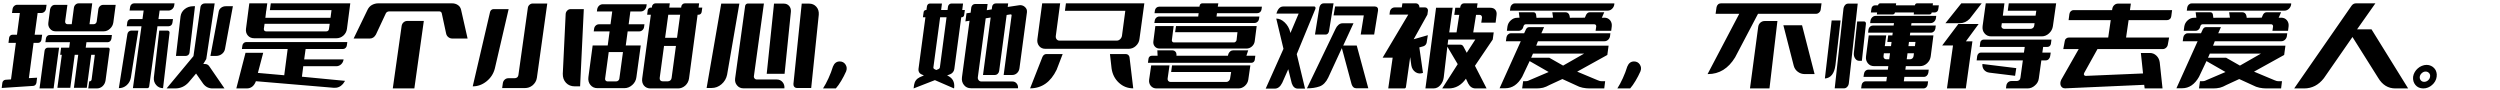<svg xmlns="http://www.w3.org/2000/svg" xmlns:xlink="http://www.w3.org/1999/xlink" width="554.12" height="20"><path fill="black" d="M10.62 10.56L13.10 10.56L13.10 10.56L12.88 12.14L12.80 12.72L11.88 19.60L8.76 19.60L9.88 11.24Q9.92 10.94 10.13 10.75Q10.34 10.56 10.62 10.56L10.62 10.56ZM8.46 9.50L7.44 9.50L7.44 9.50L6.40 17.32L8.22 17.22L8.08 18.34Q8.02 18.64 7.83 18.83Q7.64 19.02 7.36 19.04L7.36 19.04L0.38 19.50L0.52 18.36Q0.56 18.08 0.76 17.89Q0.96 17.70 1.24 17.68L1.24 17.68L2.44 17.60L3.52 9.50L1.88 9.50L2.02 8.36Q2.06 8.08 2.27 7.89Q2.48 7.70 2.74 7.70L2.74 7.70L3.76 7.70L4.40 2.88L2.66 2.88L2.78 2.02Q2.84 1.60 3.14 1.33Q3.44 1.06 3.82 1.06L3.82 1.06L10.32 1.06L10.20 1.92Q10.14 2.34 9.84 2.61Q9.54 2.88 9.14 2.88L9.14 2.88L8.34 2.88L7.68 7.70L9.34 7.70L9.18 8.84Q9.14 9.12 8.93 9.31Q8.72 9.50 8.46 9.50L8.46 9.50ZM23 6.94L12.30 6.94L12.30 6.94Q11.54 6.94 11.08 6.36L11.08 6.36Q10.60 5.80 10.72 4.98L10.72 4.98L11.10 2.06Q11.18 1.64 11.47 1.36Q11.76 1.08 12.16 1.08L12.16 1.08L14.94 1.08L14.44 4.74Q14.42 5.02 14.56 5.18L14.56 5.18Q14.70 5.36 14.94 5.36L14.94 5.36L15.90 5.36L16.38 1.72Q16.44 1.30 16.74 1.02Q17.04 0.74 17.44 0.74L17.44 0.74L20.44 0.74L19.84 5.36L20.78 5.36Q21.04 5.36 21.22 5.18L21.22 5.18Q21.40 5.02 21.44 4.74L21.44 4.74L21.80 2.06Q21.86 1.64 22.16 1.36Q22.46 1.08 22.86 1.08L22.86 1.08L25.64 1.08L25.12 4.98Q25 5.80 24.38 6.36L24.38 6.36Q23.76 6.94 23 6.94L23 6.94ZM24.80 7.76L24.70 8.58L24.70 8.58Q24.64 8.92 24.41 9.14Q24.18 9.36 23.86 9.36L23.86 9.36L19.16 9.36L19 10.56L24 10.56Q24.14 10.56 24.23 10.68Q24.32 10.80 24.32 10.94L24.32 10.94L23.40 17.80Q23.28 18.60 22.74 19.10L22.74 19.10Q22.20 19.60 21.44 19.60L21.44 19.60L19.56 19.60L19.78 18.02L19.90 18.02Q20.04 18.02 20.16 17.90L20.16 17.90Q20.28 17.80 20.30 17.66L20.30 17.66L21.02 12.14L20.22 12.14L19.24 19.46L16.38 19.46L17.34 12.14L16.56 12.14L15.58 19.46L12.72 19.46L13.70 12.14L13.34 12.14L13.54 10.56L15.34 10.56L15.50 9.36L10.06 9.36L10.18 8.52Q10.22 8.20 10.45 7.98Q10.68 7.76 11 7.76L11 7.76L24.80 7.76ZM43.46 16.30L45.04 18.56L45.04 18.56Q45.84 19.60 47.10 19.60L47.10 19.60L49.76 19.60L46.46 14.80Q46.10 14.18 45.40 14.18L45.40 14.18L45.06 14.18L45.72 13.08L47.58 0.76L45.38 0.76Q45.04 0.76 44.77 0.97Q44.50 1.18 44.44 1.50L44.44 1.50L42.88 12.44L36.92 19.60L38.82 19.60Q40.58 19.60 41.80 18.26L41.80 18.26L43.46 16.30ZM40.02 3.62L39 12.40L39 12.40L41.14 12.40Q41.48 12.40 41.72 12.20Q41.96 12 42 11.70L42 11.70L43.22 1.38L42.82 1.38Q41.74 1.38 40.95 2.01Q40.16 2.64 40.02 3.62L40.02 3.62ZM48.48 2.56L46.64 12.40L46.64 12.40L47.86 12.40Q48.60 12.40 49.16 11.98Q49.72 11.56 49.86 10.90L49.86 10.90L51.62 1.38L50.06 1.38Q49.46 1.38 49.02 1.71Q48.58 2.04 48.48 2.56L48.48 2.56ZM31.36 5.82L29.46 19.54L29.46 19.54L32.66 19.54Q32.80 19.54 32.91 19.45Q33.02 19.36 33.06 19.20L33.06 19.20L34.90 5.82L37.36 5.82Q37.70 5.82 37.94 5.60Q38.18 5.38 38.22 5.04L38.22 5.04L38.34 4.22L35.12 4.22L35.38 2.34L37.32 2.34Q37.80 2.34 38.17 2.02Q38.54 1.70 38.62 1.18L38.62 1.18L38.68 0.74L29.72 0.74Q29.40 0.74 29.15 0.96Q28.90 1.18 28.84 1.54L28.84 1.54L28.72 2.34L31.84 2.34L31.58 4.22L29 4.22Q28.72 4.22 28.50 4.41Q28.28 4.60 28.22 4.90L28.22 4.90L28.10 5.82L31.36 5.82ZM28.24 7.54L26.34 19.54L26.34 19.54L26.34 19.54Q27.32 19.54 28.06 18.90Q28.80 18.26 29 17.24L29 17.24L30.66 6.78L29.12 6.78Q28.78 6.78 28.54 6.99Q28.30 7.20 28.24 7.54L28.24 7.54ZM35.30 6.78L34.10 17.20L34.10 17.20Q34.02 18.16 34.62 18.85Q35.22 19.54 36.14 19.54L36.14 19.54L36.14 19.54L37.58 7.26Q37.60 7.06 37.47 6.92Q37.34 6.78 37.16 6.78L37.16 6.78L35.30 6.78ZM74.56 8.48L56.36 8.48L56.36 8.48Q55.46 8.48 54.94 7.88L54.94 7.88Q54.42 7.28 54.52 6.40L54.52 6.40L55.26 0.74L59.24 0.74L59.04 2.24L58.98 2.54L58.94 2.92L58.82 3.94L73.26 3.94L73.48 2.24L59.82 2.24L60.02 0.74L77.64 0.74L76.90 6.40Q76.78 7.28 76.12 7.88L76.12 7.88Q75.44 8.48 74.56 8.48L74.56 8.48ZM58.64 5.28L58.48 6.40L58.48 6.40Q58.46 6.66 58.62 6.82L58.62 6.82Q58.78 6.96 59.04 6.96L59.04 6.96L72.28 6.96Q72.56 6.96 72.72 6.82L72.72 6.82Q72.90 6.66 72.92 6.40L72.92 6.40L73.08 5.28L58.64 5.28ZM54 9.56L54 9.56L54 9.56Q54.24 9.32 54.58 9.32L54.58 9.32L76.98 9.32L76.88 10.06Q76.84 10.40 76.60 10.62L76.60 10.62Q76.36 10.86 76.04 10.86L76.04 10.86L67.74 10.86L67.42 13.16L76.16 13.16Q76.06 13.84 75.60 14.26L75.60 14.26Q75.14 14.68 74.52 14.68L74.52 14.68L67.22 14.68L66.92 17L76.48 17.92L76.02 18.60Q75.20 19.54 74 19.46L74 19.46L56.72 18Q56.12 19.60 54.68 19.60L54.68 19.60L52.38 19.60L54.42 11.70L58.34 11.70L57.16 16.16L63 16.68L63.76 10.86L53.62 10.86L53.72 10.12Q53.76 9.78 54 9.56ZM81.46 2.18L78.38 8.54L78.38 8.54L81.98 8.54Q82.82 8.54 83.32 7.66L83.32 7.66L85.52 2.96Q85.62 2.74 85.86 2.62L85.86 2.62Q86.10 2.52 86.30 2.52L86.30 2.52L97.34 2.52Q97.54 2.52 97.70 2.62L97.70 2.62Q97.88 2.74 97.92 2.96L97.92 2.96L98.88 7.42Q98.98 7.92 99.37 8.23Q99.76 8.54 100.26 8.54L100.26 8.54L103.64 8.54L102.20 2.18Q102.04 1.46 101.46 1.10L101.46 1.10Q100.92 0.74 100.20 0.74L100.20 0.74L83.82 0.74Q83.12 0.74 82.44 1.10L82.44 1.10Q81.80 1.46 81.46 2.18L81.46 2.18ZM89.02 5.76L89.02 5.76L89.02 5.76L87.06 19.60L91.84 19.60L93.94 4.64L90.28 4.64Q89.80 4.64 89.44 4.96L89.44 4.96Q89.10 5.26 89.02 5.76ZM108.62 2.66L104.78 19.14L104.78 19.14L104.78 19.14Q106.46 19.14 107.85 18.02Q109.24 16.90 109.68 15.18L109.68 15.18L112.74 2.02L109.40 2.02Q109.12 2.02 108.90 2.20Q108.68 2.38 108.62 2.66L108.62 2.66ZM119 17.24L121.30 0.78L121.30 0.78L118.06 0.78Q117.68 0.78 117.37 1.05Q117.06 1.32 117 1.72L117 1.72L114.90 16.66Q114.84 17 114.60 17.18L114.60 17.18Q114.34 17.34 114 17.34L114 17.34L112.66 17.34Q112.22 17.34 111.88 17.64Q111.54 17.94 111.46 18.40L111.46 18.40L111.30 19.52L116.32 19.52Q116.78 19.52 117.22 19.38L117.22 19.38Q117.68 19.22 118.04 18.92L118.04 18.92Q118.40 18.62 118.66 18.20L118.66 18.20Q118.92 17.78 119 17.24L119 17.24ZM125.38 3.08L124.74 16.36L124.74 16.36Q124.72 17.58 125.46 18.36Q126.20 19.14 127.40 19.14L127.40 19.14L128.58 19.14L129.40 2.02L126.48 2.02Q126.06 2.02 125.74 2.33Q125.42 2.64 125.38 3.08L125.38 3.08ZM143.34 0.94L133.62 0.94L133.62 0.94Q133.14 0.94 132.79 1.26Q132.44 1.58 132.36 2.08L132.36 2.08L132.30 2.54L135.70 2.54L135.32 5.38L132.78 5.38Q132.36 5.38 132.05 5.66Q131.74 5.94 131.68 6.38L131.68 6.38L131.60 6.96L135.12 6.96L134.70 10.08L131.36 10.08L130.42 17.08Q130.28 18.12 130.86 18.82L130.86 18.82Q131.44 19.54 132.42 19.54L132.42 19.54L138.38 19.54Q139.38 19.54 140.16 18.82L140.16 18.82Q140.94 18.12 141.06 17.08L141.06 17.08L142.02 10.08L138.70 10.08L139.12 6.96L141.66 6.96Q142.08 6.96 142.39 6.68Q142.70 6.40 142.76 5.98L142.76 5.98L142.84 5.38L139.34 5.38L139.72 2.54L142.02 2.54Q142.50 2.54 142.85 2.21Q143.20 1.88 143.28 1.38L143.28 1.38L143.34 0.94ZM134.12 17.42L134.92 11.54L134.92 11.54L138.08 11.54L137.28 17.42Q137.24 17.70 137.04 17.86L137.04 17.86Q136.84 18.04 136.58 18.04L136.58 18.04L134.62 18.04Q134.40 18.04 134.24 17.86L134.24 17.86Q134.08 17.68 134.12 17.42L134.12 17.42ZM144.48 1.68L144.24 1.68L144.24 1.68Q143.98 1.68 143.79 1.85Q143.60 2.02 143.56 2.28L143.56 2.28L143.44 3.26L144.26 3.26L142.34 17.40Q142.22 18.34 142.74 18.98L142.74 18.98Q143.28 19.60 144.16 19.60L144.16 19.60L150.30 19.60Q151.16 19.60 151.88 18.98L151.88 18.98Q152.58 18.34 152.72 17.40L152.72 17.40L154.62 3.26L154.86 3.26Q155.10 3.26 155.29 3.09Q155.48 2.92 155.52 2.66L155.52 2.66L155.66 1.68L154.84 1.68L154.96 0.74L151.80 0.74Q151.50 0.74 151.27 0.95Q151.04 1.16 151 1.48L151 1.48L150.98 1.68L148.34 1.68L148.46 0.74L145.30 0.74Q145 0.74 144.77 0.95Q144.54 1.16 144.50 1.48L144.50 1.48L144.48 1.68ZM150.06 8.38L147.42 8.38L147.42 8.38L148.12 3.26L150.76 3.26L150.06 8.38ZM148.06 18.02L148.06 18.02L148.06 18.02L146.84 18.02Q146.52 18.02 146.36 17.80L146.36 17.80Q146.18 17.60 146.22 17.28L146.22 17.28L147.18 10.18L149.82 10.18L148.86 17.28Q148.82 17.60 148.60 17.80L148.60 17.80Q148.36 18.02 148.06 18.02ZM159.86 0.80L156.62 19.50L156.62 19.50L157.74 19.50Q158.96 19.50 159.93 18.66Q160.90 17.82 161.16 16.56L161.16 16.56L163.88 0.80L159.86 0.80ZM169.32 0.78L165.76 0.78L165.76 0.78Q165.54 0.78 165.37 0.93Q165.20 1.08 165.16 1.30L165.16 1.30L162.94 17.38Q162.82 18.28 163.36 18.92L163.36 18.92Q163.90 19.58 164.80 19.58L164.80 19.58L173.86 19.58L173.86 19.58Q173.94 18.78 173.45 18.20Q172.96 17.62 172.18 17.62L172.18 17.62L167.72 17.62Q167.48 17.62 167.28 17.44L167.28 17.44Q167.06 17.20 167.10 16.88L167.10 16.88L169.32 0.78ZM171.56 0.80L169.94 16.36L169.94 16.36L173.90 16.36L175.30 2.60Q175.36 1.82 174.91 1.31Q174.46 0.80 173.72 0.80L173.72 0.80L171.56 0.80ZM177.70 0.80L175.86 18.62L175.86 18.62Q175.84 19 176.06 19.25Q176.28 19.50 176.66 19.50L176.66 19.50L179.80 19.50L181.48 3.26Q181.56 2.20 180.94 1.50Q180.32 0.80 179.32 0.80L179.32 0.80L177.70 0.80ZM182.42 19.60L182.42 19.60L182.42 19.60L185.26 19.60Q185.84 18.94 186.45 17.92Q187.06 16.90 187.54 15.82L187.54 15.82Q187.86 15.00 187.41 14.31Q186.96 13.62 186.12 13.62L186.12 13.62L186.12 13.62Q185.08 13.62 184.62 14.76L184.62 14.76Q184.24 16.02 183.63 17.35Q183.02 18.68 182.42 19.60ZM202.60 18.82L202.50 19.60L202.50 19.60L207.22 17.76L211.46 19.60L211.50 19.32Q211.64 17.64 210.22 16.86L210.22 16.86L209.92 16.72L210.60 16.46Q210.96 16.32 211.22 16L211.22 16Q211.46 15.70 211.52 15.30L211.52 15.30L213.06 3.82L213.20 3.82Q213.38 3.82 213.53 3.68Q213.68 3.54 213.70 3.34L213.70 3.34L213.86 2.22L213.28 2.22L213.46 0.78L210.88 0.78Q210.60 0.78 210.38 0.98Q210.16 1.18 210.12 1.48L210.12 1.48L210.02 2.22L208.60 2.22L208.78 0.78L206.12 0.78Q205.86 0.78 205.68 0.95Q205.50 1.12 205.46 1.40L205.46 1.40L205.34 2.22L205.24 2.22Q205.04 2.22 204.89 2.35Q204.74 2.48 204.72 2.70L204.72 2.70L204.56 3.82L205.12 3.82L203.58 15.30Q203.54 15.70 203.70 16L203.70 16Q203.88 16.32 204.20 16.46L204.20 16.46L204.78 16.72L203.86 17.12Q202.80 17.62 202.60 18.82L202.60 18.82ZM208.04 15.30L208.04 15.30L208.04 15.30L207.52 15.52L207.08 15.30Q206.86 15.18 206.88 14.96L206.88 14.96L208.38 3.82L209.80 3.82L208.32 14.96Q208.28 15.18 208.04 15.30ZM215.14 2.82L214.22 2.94L214.22 2.94L213.98 4.74L214.90 4.60L213.22 17.10Q213.08 18.12 213.66 18.84L213.66 18.84Q214.22 19.56 215.22 19.56L215.22 19.56L225.64 19.56L225.64 19.56Q225.70 18.94 225.34 18.50Q224.98 18.06 224.40 18.06L224.40 18.06L217.52 18.06Q217.14 18.06 216.92 17.78L216.92 17.78Q216.68 17.50 216.74 17.08L216.74 17.08L218.48 4.06L219.58 3.88L217.88 16.62L220.48 16.62Q220.86 16.62 221.13 16.37Q221.40 16.12 221.46 15.74L221.46 15.74L223.12 3.32L223.90 3.20Q224.04 3.16 224.14 3.22L224.14 3.22Q224.24 3.26 224.22 3.42L224.22 3.42L222.46 16.62L224.36 16.62Q224.96 16.62 225.41 16.21Q225.86 15.80 225.96 15.14L225.96 15.14L227.62 2.72Q227.66 2.36 227.54 2.04L227.54 2.04Q227.40 1.74 227.14 1.52L227.14 1.52Q226.90 1.30 226.56 1.20L226.56 1.20Q226.24 1.10 225.90 1.16L225.90 1.16L223.36 1.54L223.46 0.76L220.70 0.76Q220.40 0.76 220.17 0.96Q219.94 1.16 219.90 1.48L219.90 1.48L219.82 2.08L218.72 2.26L218.90 0.88L216.16 0.88Q215.82 0.88 215.58 1.10Q215.34 1.32 215.28 1.66L215.28 1.66L215.14 2.82ZM250.16 10.82L231.72 10.82L231.72 10.82Q230.82 10.82 230.32 10.20L230.32 10.20Q229.80 9.54 229.94 8.64L229.94 8.64L231.00 0.74L234.98 0.74L234.02 7.94Q233.96 8.38 234.18 8.68L234.18 8.68Q234.42 9.00 234.82 9.00L234.82 9.00L247.54 9.00Q247.96 9.00 248.28 8.68L248.28 8.68Q248.60 8.38 248.68 7.94L248.68 7.94L249.42 2.40L236.04 2.40L236.26 0.74L253.64 0.74L252.56 8.64Q252.46 9.54 251.74 10.20L251.74 10.20Q251.06 10.82 250.16 10.82L250.16 10.82ZM246.02 11.98L249.54 11.98L249.54 11.98Q249.86 11.98 250.09 12.19Q250.32 12.40 250.36 12.72L250.36 12.72L251.18 19.58L251.18 19.58Q249.34 19.58 248.00 18.34Q246.66 17.10 246.38 15.18L246.38 15.18L246.02 11.98ZM228.32 19.58L228.32 19.58L228.32 19.58L231.06 12.60Q231.36 11.98 231.94 11.98L231.94 11.98L235.54 11.98L234.20 15.46Q232.20 19.58 228.32 19.58L228.32 19.58ZM272.88 15.96L259.58 15.96L259.58 15.96L259.78 14.50L277.14 14.50L276.68 17.66Q276.56 18.46 275.92 19.04L275.92 19.04Q275.28 19.60 274.50 19.60L274.50 19.60L256.34 19.60Q255.56 19.60 255.08 19.04L255.08 19.04Q254.60 18.46 254.70 17.66L254.70 17.66L255.16 14.50L259.22 14.50L258.80 17.42Q258.76 17.72 258.94 17.94L258.94 17.94Q259.12 18.16 259.42 18.16L259.42 18.16L271.84 18.16Q272.12 18.16 272.36 17.94L272.36 17.94Q272.60 17.72 272.64 17.42L272.64 17.42L272.88 15.96ZM273.34 11.16L276.66 11.16L276.66 11.16L276.26 12.36L278.24 12.36L278.12 13.26Q278.08 13.54 277.87 13.73Q277.66 13.92 277.38 13.92L277.38 13.92L254.44 13.92L254.56 13.02Q254.60 12.72 254.80 12.54Q255.00 12.36 255.28 12.36L255.28 12.36L256.58 12.36L256.52 11.16L259.90 11.16Q260.24 11.16 260.49 11.40Q260.74 11.64 260.76 12L260.76 12L260.76 12.36L272.16 12.36L272.28 11.92Q272.64 11.16 273.34 11.16L273.34 11.16ZM260.14 5.78L259.96 7.14L259.96 7.14L259.92 7.48L259.74 8.90Q259.72 9.10 259.84 9.24L259.84 9.24Q259.96 9.40 260.16 9.40L260.16 9.40L273.54 9.40Q273.72 9.40 273.88 9.24L273.88 9.24Q274.04 9.10 274.08 8.90L274.08 8.90L274.28 7.14L260.46 7.14L260.66 5.78L278.54 5.78L278.10 9.18Q278.00 9.84 277.48 10.30L277.48 10.30Q276.94 10.76 276.32 10.76L276.32 10.76L256.98 10.76Q256.36 10.76 255.96 10.30L255.96 10.30Q255.56 9.84 255.64 9.18L255.64 9.18L256.08 5.78L260.14 5.78ZM270.04 0.74L269.92 1.48L269.92 1.48L279.70 1.48L279.62 2.08Q279.56 2.46 279.30 2.69Q279.04 2.92 278.68 2.92L278.68 2.92L269.74 2.92L269.64 3.66L279.14 3.66L279.06 4.18Q279.00 4.58 278.71 4.84Q278.42 5.10 278.02 5.10L278.02 5.10L255.86 5.10L255.94 4.60Q256.00 4.18 256.29 3.92Q256.58 3.66 256.98 3.66L256.98 3.66L265.58 3.66L265.68 2.92L255.90 2.92L255.98 2.32Q256.04 1.94 256.31 1.71Q256.58 1.48 256.92 1.48L256.92 1.48L265.86 1.48L265.90 1.24Q265.94 1.02 266.10 0.88Q266.26 0.74 266.48 0.74L266.48 0.74L270.04 0.74ZM295.58 0.74L294.56 6.98L294.56 6.98Q294.36 7.66 293.82 7.66L293.82 7.66L291.46 7.66L292.44 1.60Q292.70 0.74 293.40 0.74L293.40 0.74L295.58 0.74ZM300.00 5.16L297.72 10.10L297.72 10.10L300.72 10.10L303.28 19.56L300.58 19.56Q299.88 19.56 299.58 18.68L299.58 18.68L297.42 10.66L294.40 17.20Q293.66 18.74 292.47 19.16Q291.28 19.58 289.68 19.58L289.68 19.58L296.02 6.40Q296.26 5.86 296.67 5.51Q297.08 5.16 297.56 5.16L297.56 5.16L300.00 5.16ZM304.46 1.44L304.76 1.44L304.76 1.44Q305.10 1.44 305.30 1.68Q305.50 1.92 305.44 2.34L305.44 2.34L304.58 7.66L301.60 7.66L302.28 3.42L295.58 3.42L295.92 1.44L302.62 1.44L304.46 1.44ZM291.56 1.96L291.56 1.96L291.56 1.96L287.42 12L289.26 19.64L287.68 19.64Q286.72 19.64 286.32 18.48L286.32 18.48L285.54 15.34L284.20 18.36Q283.56 19.64 282.56 19.64L282.56 19.64L280.54 19.64L284.48 10.82L282.88 4.12L282.88 4.12Q283.86 4.12 284.75 4.97Q285.64 5.82 285.96 7.06L285.96 7.06L286.02 7.32L287.84 3.02L282.92 3.02L282.92 3.00Q283.38 1.44 284.42 1.44L284.42 1.44L291.32 1.44Q291.48 1.44 291.55 1.60Q291.62 1.76 291.56 1.96ZM328.32 5.02L331.50 5.02L331.50 5.02L331.70 3.42Q331.82 2.62 331.44 2.18L331.44 2.18Q331.08 1.72 330.32 1.72L330.32 1.72L327.36 1.72L327.50 0.74L324.50 0.74Q324.18 0.74 323.96 0.95Q323.74 1.16 323.68 1.48L323.68 1.48L323.64 1.72L322.56 1.72L322.34 3.30L323.44 3.30L322.84 7.18L321.22 7.18L321.98 1.72L318.30 1.72L316.22 17.54Q316.20 17.62 316.18 17.68L316.18 17.68L316.20 17.68L315.94 19.60L317.70 19.60Q318.62 19.60 319.24 18.88L319.24 18.88Q319.86 18.18 320.00 17.16L320.00 17.16L320.80 10.34L323.10 14.22L319.66 19.60L321.08 19.60Q323.40 19.60 324.92 17.44L324.92 17.44L325.42 18.50Q326.00 19.60 327.06 19.60L327.06 19.60L329.50 19.60L326.92 14.58L330.86 8.76L331.08 7.18L326.54 7.18L327.16 3.30L327.98 3.30Q328.22 3.30 328.36 3.48L328.36 3.48Q328.50 3.64 328.48 3.92L328.48 3.92L328.32 5.02ZM321.00 8.76L327.00 8.76L327.00 8.76L325.10 11.70L324.40 10.38Q324.16 9.90 323.70 9.90L323.70 9.90L320.86 9.90L321.00 8.76ZM316.22 9.44L316.22 9.44L316.22 9.44L316.48 7.80L313.34 8.70L316.38 3.24L316.50 2.38Q316.54 2.08 316.34 1.86L316.34 1.86Q316.16 1.64 315.86 1.64L315.86 1.64L314.60 1.64Q314.64 1.28 314.40 1L314.40 1Q314.16 0.74 313.80 0.74L313.80 0.74L310.84 0.74L310.70 1.64L309.18 1.64Q308.76 1.64 308.44 1.90L308.44 1.90Q308.12 2.18 308.06 2.60L308.06 2.60L307.98 3.24L312.14 3.24L306.46 12.78L308.68 12.78L307.70 19.60L311.28 19.60Q311.42 19.60 311.50 19.52L311.50 19.52Q311.60 19.44 311.62 19.32L311.62 19.32L312.80 11L315.48 10.26Q316.08 10.06 316.22 9.44ZM314.34 9.88L314.34 9.88L314.34 9.88Q314.14 9.76 313.94 9.84L313.94 9.84L312.26 10.46L312.82 14.50Q313.00 15.50 313.76 16L313.76 16Q314.50 16.48 315.40 16.16L315.40 16.16L314.56 10.28Q314.52 10 314.34 9.88ZM334.00 6.82L336.66 6.82L336.66 6.82Q337.02 6.82 337.31 6.55Q337.60 6.28 337.66 5.88L337.66 5.88L337.66 5.88Q337.70 5.68 337.84 5.52L337.84 5.52Q338.00 5.38 338.18 5.38L338.18 5.38L353.38 5.38Q353.58 5.38 353.70 5.52L353.70 5.52Q353.82 5.68 353.80 5.88L353.80 5.88L353.66 6.82L357.12 6.82L357.24 5.88Q357.34 5.08 356.88 4.50L356.88 4.50Q356.40 3.92 355.62 3.92L355.62 3.92L355.04 3.94L355.58 2.72L352.36 2.72Q351.88 2.72 351.58 3.24L351.58 3.24L351.28 3.92L347.96 3.94L347.90 3.52Q347.70 2.72 347.00 2.72L347.00 2.72L344.06 2.72L344.24 3.92L340.56 3.94L340.46 3.20Q340.34 2.72 339.90 2.72L339.90 2.72L336.64 2.72L336.80 3.92L336.26 3.94Q335.48 3.94 334.86 4.52L334.86 4.52Q334.24 5.08 334.12 5.90L334.12 5.90L334.00 6.82ZM337.82 7.38L334.86 7.38L334.86 7.38Q334.52 7.38 334.24 7.64Q333.96 7.90 333.90 8.28L333.90 8.28L333.78 9.14L337.08 9.14L332.38 19.56L333.66 19.56Q335.94 19.56 337.38 17.04L337.38 17.04L339.04 13.54L343.26 15.96L339.18 17.70Q338.90 17.82 338.68 17.92L338.68 17.92Q338.44 18 338.04 18L338.04 18L337.60 18L337.38 19.60L340.54 19.60Q341.32 19.60 342.02 19.44L342.02 19.44Q342.70 19.26 343.44 18.84L343.44 18.84L346.30 17.52L349.36 18.92Q350.02 19.28 350.78 19.44L350.78 19.44Q351.56 19.60 352.34 19.60L352.34 19.60L355.58 19.60L355.78 18L355.12 18Q354.76 18 354.56 17.94L354.56 17.94Q354.36 17.90 354.12 17.78L354.12 17.78L349.58 15.88L356.26 12.18L356.54 10.12L340.50 10.12L340.88 9.14L355.64 9.14Q356.08 9.14 356.43 8.82Q356.78 8.50 356.86 8.02L356.86 8.02L356.94 7.38L341.64 7.38L342.24 6.02L338.90 6.02Q338.50 6.02 338.24 6.48L338.24 6.48L337.82 7.38ZM357.82 0.76L335.74 0.76L335.74 0.76Q335.40 0.76 335.12 1.02Q334.84 1.28 334.78 1.64L334.78 1.64L334.68 2.36L356.34 2.36Q356.86 2.36 357.28 1.98Q357.70 1.60 357.80 1.04L357.80 1.04L357.82 0.76ZM346.46 14.54L343.40 12.80L343.40 12.80L339.38 12.80L339.78 11.88L351.12 11.88L346.46 14.54ZM358.48 19.60L358.48 19.60L358.48 19.60L361.32 19.60Q361.90 18.94 362.51 17.92Q363.12 16.90 363.60 15.82L363.60 15.82Q363.92 15.00 363.47 14.31Q363.02 13.62 362.18 13.62L362.18 13.62L362.18 13.62Q361.14 13.62 360.68 14.76L360.68 14.76Q360.30 16.02 359.69 17.35Q359.08 18.68 358.48 19.60ZM380.26 3.06L385.50 3.06L385.50 3.06L378.48 16.42L378.58 16.42Q382.32 16.42 384.58 12.72L384.58 12.72L389.66 3.06L402.52 3.06Q402.90 3.06 403.20 2.78L403.20 2.78Q403.50 2.52 403.56 2.10L403.56 2.10L403.74 0.74L381.44 0.74Q381.06 0.74 380.80 0.98L380.80 0.98Q380.52 1.24 380.46 1.64L380.46 1.64L380.26 3.06ZM389.70 5.96L389.70 5.96L389.70 5.96L387.88 19.60L392.20 19.60L393.96 4.66L391.12 4.66Q390.60 4.66 390.18 5.02L390.18 5.02Q389.78 5.38 389.70 5.96ZM399.42 5.60L395.28 5.60L395.28 5.60L397.58 14.58Q397.80 15.40 398.48 15.91Q399.16 16.42 400.02 16.42L400.02 16.42L402.20 16.42L399.42 5.60ZM411.64 4.76L413.20 4.76L413.20 4.76Q413.38 4.76 413.48 4.90L413.48 4.90Q413.60 5.06 413.58 5.28L413.58 5.28L412.68 13.48L412.10 13.48Q411.54 13.48 411.20 12.98L411.20 12.98Q410.84 12.46 410.90 11.78L410.90 11.78L411.64 4.76ZM405.98 4.54L407.96 4.54L407.96 4.54L406.82 14.44Q406.46 17.24 404.48 17.40L404.48 17.40L405.98 4.54ZM409.66 0.80L409.66 0.80L409.66 0.80L411.76 0.80L409.80 18.38Q409.76 18.90 409.44 19.24L409.44 19.24Q409.14 19.58 408.72 19.58L408.72 19.58L406.66 19.58L408.60 1.92Q408.68 1.42 408.98 1.10L408.98 1.10Q409.24 0.80 409.66 0.80ZM427.92 5.12L423.68 5.12L423.68 5.12L423.60 5.66L429.06 5.66L428.98 6.32Q428.92 6.72 428.64 6.98Q428.36 7.24 428 7.24L428 7.24L423.40 7.24L423.32 7.84L428.54 7.84L427.94 12.48Q427.88 12.92 427.68 13.32L427.68 13.32Q427.46 13.72 427.14 14.02L427.14 14.02Q426.82 14.32 426.40 14.50L426.40 14.50Q426 14.66 425.56 14.66L425.56 14.66L422.42 14.66L422.32 15.44L427.50 15.44L427.42 16.10Q427.36 16.50 427.08 16.77Q426.80 17.04 426.42 17.04L426.42 17.04L422.10 17.04L421.98 18.02L427.36 18.02L427.26 18.76Q427.20 19.12 426.95 19.36Q426.70 19.60 426.36 19.60L426.36 19.60L412.52 19.60L412.62 18.86Q412.68 18.48 412.93 18.25Q413.18 18.02 413.52 18.02L413.52 18.02L418.10 18.02L418.24 17.04L413.04 17.04L413.14 16.38Q413.20 15.96 413.48 15.70Q413.76 15.44 414.14 15.44L414.14 15.44L418.44 15.44L418.54 14.66L415.40 14.66Q414.98 14.66 414.60 14.50L414.60 14.50Q414.24 14.32 414 14.02L414 14.02Q413.76 13.72 413.64 13.32L413.64 13.32Q413.54 12.92 413.60 12.48L413.60 12.48L414.20 7.84L418.08 7.84L417.88 9.30L417.86 9.50L417.76 10.22L419.14 10.22L419.26 9.30L418.32 9.30L418.52 7.84L419.44 7.84L419.52 7.24L414.06 7.24L414.14 6.56Q414.20 6.16 414.48 5.91Q414.76 5.66 415.12 5.66L415.12 5.66L419.72 5.66L419.80 5.12L414.52 5.12L414.58 4.62Q414.66 4.14 414.98 3.83Q415.30 3.52 415.76 3.52L415.76 3.52L429.16 3.52L429.10 4.02Q429.02 4.50 428.69 4.81Q428.36 5.12 427.92 5.12L427.92 5.12ZM418.08 13.14L418.74 13.14L418.74 13.14L418.92 11.80L417.56 11.80L417.48 12.44Q417.44 12.74 417.62 12.94L417.62 12.94Q417.78 13.14 418.08 13.14L418.08 13.14ZM424.14 12.44L424.14 12.44L424.14 12.44L424.22 11.80L422.80 11.80L422.62 13.14L423.36 13.14Q423.64 13.14 423.88 12.94L423.88 12.94Q424.10 12.74 424.14 12.44ZM424.44 10.22L424.56 9.30L424.56 9.30L423.12 9.30L423 10.22L424.44 10.22ZM428.44 0.74L428.38 1.18L428.38 1.18L429.74 1.18L429.62 2.04Q429.58 2.36 429.36 2.56Q429.14 2.76 428.84 2.76L428.84 2.76L428.16 2.76L428.16 2.76Q428.14 2.96 428.01 3.08Q427.88 3.20 427.70 3.20L427.70 3.20L424.18 3.20L424.22 2.76L420.02 2.76L420.02 2.76Q419.98 2.96 419.85 3.08Q419.72 3.20 419.54 3.20L419.54 3.20L416 3.20L416.06 2.76L414.68 2.76L414.80 1.92Q414.84 1.60 415.06 1.39Q415.28 1.18 415.58 1.18L415.58 1.18L416.26 1.18L416.26 1.18Q416.30 0.98 416.43 0.86Q416.56 0.74 416.74 0.74L416.74 0.74L420.28 0.74L420.22 1.18L424.44 1.18L424.44 1.18Q424.46 0.98 424.59 0.86Q424.72 0.74 424.90 0.74L424.90 0.74L428.44 0.74ZM435.74 9.16L438.56 5.32L438.56 5.32L434.06 5.32L430.48 10.08L432.88 10.08L431.54 19.60L435.72 19.60L437.18 9.16L435.74 9.16ZM436.60 4.14L436.60 4.14L436.60 4.14L439.24 0.74L434.72 0.74L431.20 5.14L434.40 5.14Q435.64 5.14 436.60 4.14ZM452.86 10.40L453.78 10.40L453.78 10.40Q454.08 10.40 454.30 10.22L454.30 10.22Q454.52 10.02 454.58 9.72L454.58 9.72L454.70 8.78L439.66 8.78Q439.38 8.78 439.18 8.96L439.18 8.96Q438.96 9.14 438.92 9.42L438.92 9.42L438.80 10.40L448.78 10.40L448.60 11.66L439.02 11.66Q438.72 11.66 438.50 11.90L438.50 11.90Q438.28 12.14 438.24 12.44L438.24 12.44L438.12 13.38L448.36 13.38L447.82 17.26Q447.78 17.58 447.54 17.78L447.54 17.78Q447.30 17.96 446.98 17.96L446.98 17.96L445.82 17.96Q445.40 17.96 445.08 18.24L445.08 18.24Q444.76 18.54 444.70 18.96L444.70 18.96L444.62 19.60L449.38 19.60Q450.32 19.60 451.04 18.94L451.04 18.94Q451.78 18.32 451.90 17.38L451.90 17.38L452.46 13.38L453.44 13.38Q453.82 13.38 454.10 13.10L454.10 13.10Q454.36 12.82 454.42 12.44L454.42 12.44L454.54 11.66L452.68 11.66L452.86 10.40ZM446.64 16.80L446.90 15.10L446.90 15.10L439.40 14.18Q439.32 14.90 439.74 15.46L439.74 15.46Q440.18 16 440.92 16.10L440.92 16.10L446.64 16.80ZM455.74 0.74L445.24 0.74L445.24 0.74L445.02 2.38L451.34 2.38L451.18 3.48L443.92 3.48L444.04 2.54L444.28 0.74L440.14 0.74L439.44 5.78Q439.32 6.74 439.86 7.38L439.86 7.38Q440.40 8.06 441.34 8.06L441.34 8.06L452.54 8.06Q453.44 8.06 454.16 7.40L454.16 7.40Q454.88 6.74 455.02 5.80L455.02 5.80L455.74 0.74ZM450.96 5.14L450.88 5.70L450.88 5.70Q450.84 6.02 450.58 6.22L450.58 6.22Q450.34 6.40 450.02 6.40L450.02 6.40L444.24 6.40Q443.94 6.40 443.76 6.22L443.76 6.22Q443.62 6.06 443.60 5.86L443.60 5.86Q443.60 5.78 443.62 5.70L443.62 5.70L443.70 5.14L450.96 5.14ZM443.62 5.70L443.70 5.14L443.70 5.14L443.62 5.70Q443.60 5.78 443.60 5.86L443.60 5.86Q443.60 5.78 443.62 5.70L443.62 5.70ZM443.60 5.86L443.60 5.86L443.60 5.86Q443.62 6.06 443.76 6.22L443.76 6.22Q443.94 6.40 444.24 6.40L444.24 6.40Q443.94 6.40 443.76 6.22L443.76 6.22Q443.62 6.06 443.60 5.86ZM444.04 2.54L443.92 3.48L443.92 3.48L444.04 2.56L444.08 2.38L444.04 2.56L444.28 0.74L444.04 2.54ZM450.58 6.22L450.58 6.22L450.58 6.22Q450.34 6.40 450.02 6.40L450.02 6.40Q450.34 6.40 450.58 6.22L450.58 6.22Q450.84 6.02 450.88 5.70L450.88 5.70L450.96 5.14L450.88 5.70Q450.84 6.02 450.58 6.22ZM475.26 18.80L475.36 19.60L475.36 19.60L479.32 19.60L478.70 13.82Q478.58 12.92 477.96 12.33Q477.34 11.74 476.50 11.74L476.50 11.74L474.52 11.74L475 16.28L462.30 16.82Q462.06 16.84 461.94 16.62L461.94 16.62Q461.82 16.44 461.96 16.16L461.96 16.16L464.90 10.88L479.36 10.88Q479.78 10.88 480.11 10.58Q480.44 10.28 480.50 9.84L480.50 9.84L480.78 8.32L471.24 8.32L471.80 4.46L480.32 4.46Q480.68 4.46 480.95 4.22Q481.22 3.98 481.26 3.60L481.26 3.60L481.44 2.24L472.10 2.24L472.30 0.80L469.46 0.80Q468.98 0.80 468.62 1.13Q468.26 1.46 468.18 1.98L468.18 1.98L468.14 2.24L459.60 2.24Q459.26 2.24 459 2.48Q458.74 2.72 458.68 3.10L458.68 3.10L458.50 4.46L467.84 4.46L467.28 8.32L458.54 8.32Q458.20 8.32 457.94 8.55Q457.68 8.78 457.64 9.16L457.64 9.16L457.32 10.88L460.74 10.88L456.88 17.66Q456.72 17.98 456.68 18.32L456.68 18.32Q456.64 18.68 456.76 18.96L456.76 18.96Q456.88 19.24 457.10 19.40L457.10 19.40Q457.34 19.58 457.72 19.58L457.72 19.58L475.26 18.80ZM484.02 6.82L486.68 6.82L486.68 6.82Q487.04 6.82 487.33 6.55Q487.62 6.28 487.68 5.88L487.68 5.88L487.68 5.88Q487.72 5.68 487.86 5.52L487.86 5.52Q488.02 5.38 488.20 5.38L488.20 5.38L503.40 5.38Q503.60 5.38 503.72 5.52L503.72 5.52Q503.84 5.68 503.82 5.88L503.82 5.88L503.68 6.82L507.14 6.82L507.26 5.88Q507.36 5.08 506.90 4.50L506.90 4.50Q506.42 3.92 505.64 3.92L505.64 3.92L505.06 3.94L505.60 2.72L502.38 2.72Q501.90 2.72 501.60 3.24L501.60 3.24L501.30 3.92L497.98 3.94L497.92 3.52Q497.72 2.72 497.02 2.72L497.02 2.72L494.08 2.72L494.26 3.92L490.58 3.94L490.48 3.20Q490.36 2.72 489.92 2.72L489.92 2.72L486.66 2.72L486.82 3.92L486.28 3.94Q485.50 3.94 484.88 4.52L484.88 4.52Q484.26 5.08 484.14 5.90L484.14 5.90L484.02 6.82ZM487.84 7.38L484.88 7.38L484.88 7.38Q484.54 7.38 484.26 7.64Q483.98 7.90 483.92 8.28L483.92 8.28L483.80 9.14L487.10 9.14L482.40 19.56L483.68 19.56Q485.96 19.56 487.40 17.04L487.40 17.04L489.06 13.54L493.28 15.96L489.20 17.70Q488.92 17.82 488.70 17.92L488.70 17.92Q488.46 18 488.06 18L488.06 18L487.62 18L487.40 19.60L490.56 19.60Q491.34 19.60 492.04 19.44L492.04 19.44Q492.72 19.26 493.46 18.84L493.46 18.84L496.32 17.52L499.38 18.92Q500.04 19.28 500.80 19.44L500.80 19.44Q501.58 19.60 502.36 19.60L502.36 19.60L505.60 19.60L505.80 18L505.14 18Q504.78 18 504.58 17.94L504.58 17.94Q504.38 17.90 504.14 17.78L504.14 17.78L499.60 15.88L506.28 12.18L506.56 10.12L490.52 10.12L490.90 9.14L505.66 9.14Q506.10 9.14 506.45 8.82Q506.80 8.50 506.88 8.02L506.88 8.02L506.96 7.38L491.66 7.38L492.26 6.02L488.92 6.02Q488.52 6.02 488.26 6.48L488.26 6.48L487.84 7.38ZM507.84 0.76L485.76 0.76L485.76 0.76Q485.42 0.76 485.14 1.02Q484.86 1.28 484.80 1.64L484.80 1.64L484.70 2.36L506.36 2.36Q506.88 2.36 507.30 1.98Q507.72 1.60 507.82 1.04L507.82 1.04L507.84 0.76ZM496.48 14.54L493.42 12.80L493.42 12.80L489.40 12.80L489.80 11.88L501.14 11.88L496.48 14.54ZM515.08 17.34L521.42 8.20L521.42 8.20L527.12 17.26Q528.52 19.60 530.92 19.60L530.92 19.60L533.76 19.60L525.64 6.50L522.44 6.50L526.50 0.74L522.20 0.74Q521.62 0.74 521.24 1.24L521.24 1.24L508.50 19.60L510.70 19.60Q513.32 19.60 515.08 17.34L515.08 17.34ZM540.02 15.98L540.02 15.98L540.02 15.98Q540.16 16.46 540.08 17L540.08 17Q540.02 17.54 539.74 18.02L539.74 18.02Q539.48 18.48 539.06 18.84L539.06 18.84Q538.66 19.20 538.16 19.40L538.16 19.40Q537.66 19.60 537.12 19.60L537.12 19.60Q536.58 19.60 536.12 19.40L536.12 19.40Q535.68 19.20 535.38 18.84L535.38 18.84Q535.08 18.48 534.94 18.02L534.94 18.02Q534.80 17.54 534.86 17L534.86 17Q534.94 16.46 535.22 15.98L535.22 15.98Q535.50 15.50 535.90 15.16L535.90 15.16Q536.30 14.80 536.80 14.60L536.80 14.60Q537.32 14.38 537.86 14.38L537.86 14.38Q538.40 14.38 538.84 14.60L538.84 14.60Q539.28 14.80 539.58 15.16L539.58 15.16Q539.90 15.50 540.02 15.98ZM538.18 17.80L538.18 17.80L538.18 17.80Q538.56 17.46 538.62 17L538.62 17Q538.70 16.52 538.40 16.20L538.40 16.20Q538.10 15.86 537.64 15.86L537.64 15.86Q537.16 15.86 536.80 16.20L536.80 16.20Q536.42 16.52 536.34 17L536.34 17Q536.28 17.46 536.56 17.80L536.56 17.80Q536.84 18.14 537.32 18.14L537.32 18.14Q537.78 18.14 538.18 17.80Z"/></svg>